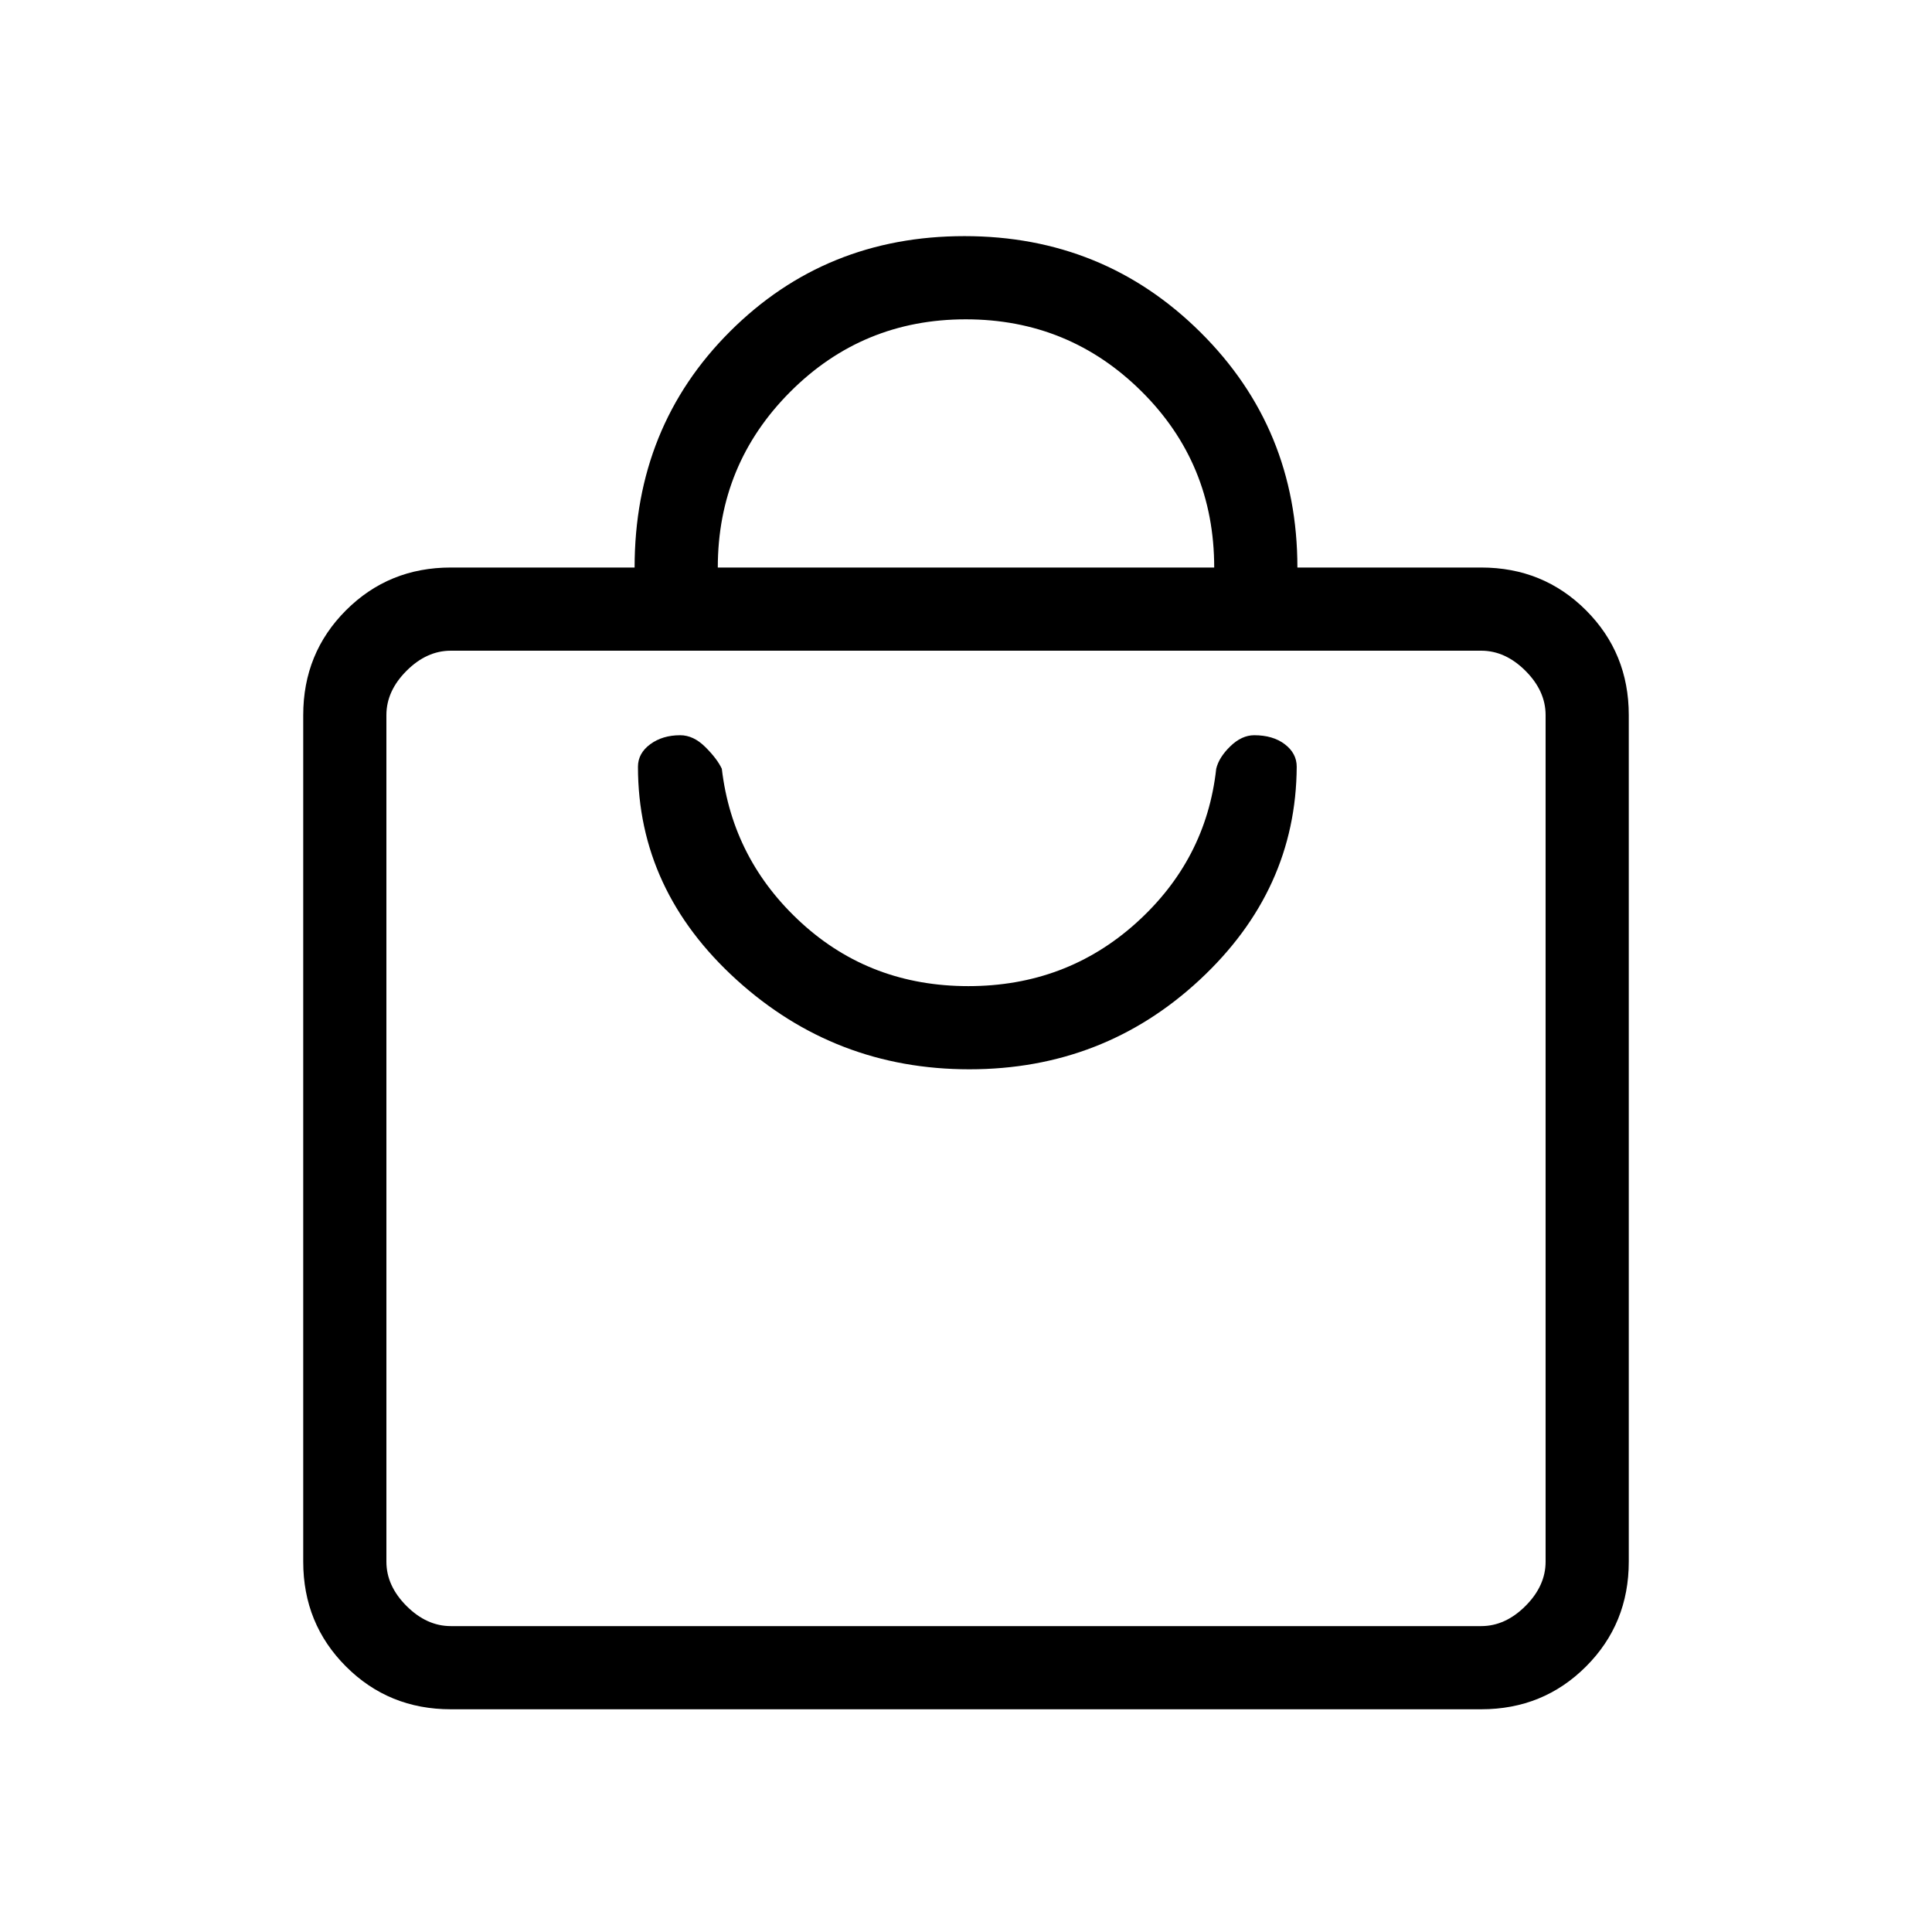 <svg xmlns="http://www.w3.org/2000/svg" height="40" viewBox="0 -960 960 960" width="40"><path d="M224-110.67q-30.83 0-52.08-21.25T150.67-184v-420.67q0-30.83 21.25-52.08T224-678h91.33q0-70 47.44-117.33 47.43-47.34 116.47-47.34 69.16 0 117.29 47.8 48.14 47.79 48.14 116.87H736q30.83 0 52.08 21.25t21.25 52.08V-184q0 30.83-21.25 52.08T736-110.67H224Zm0-41.33h512q12 0 22-10t10-22v-420.67q0-12-10-22t-22-10H224q-12 0-22 10t-10 22V-184q0 12 10 22t22 10Zm132.67-526h246.66q0-51.67-36.09-87.5t-87.36-35.83q-51.27 0-87.24 36.05-35.97 36.06-35.97 87.28ZM192-152v-484.67V-152Zm289.67-276.67q66.66 0 114.5-44.5Q644-517.67 644.33-579q0-6.68-5.9-11.18-5.89-4.49-15.22-4.49-6.21 0-11.88 5.5-5.66 5.5-7 11.17-5 45.33-39.84 76.67Q529.64-470 481.15-470q-48.48 0-82.82-31.33Q364-532.67 358.67-578q-2.34-5-8.22-10.83-5.88-5.84-12.45-5.84-8.84 0-14.92 4.49Q317-585.68 317-579q0 61.38 49 105.86 49 44.47 115.67 44.47Z"/></svg>